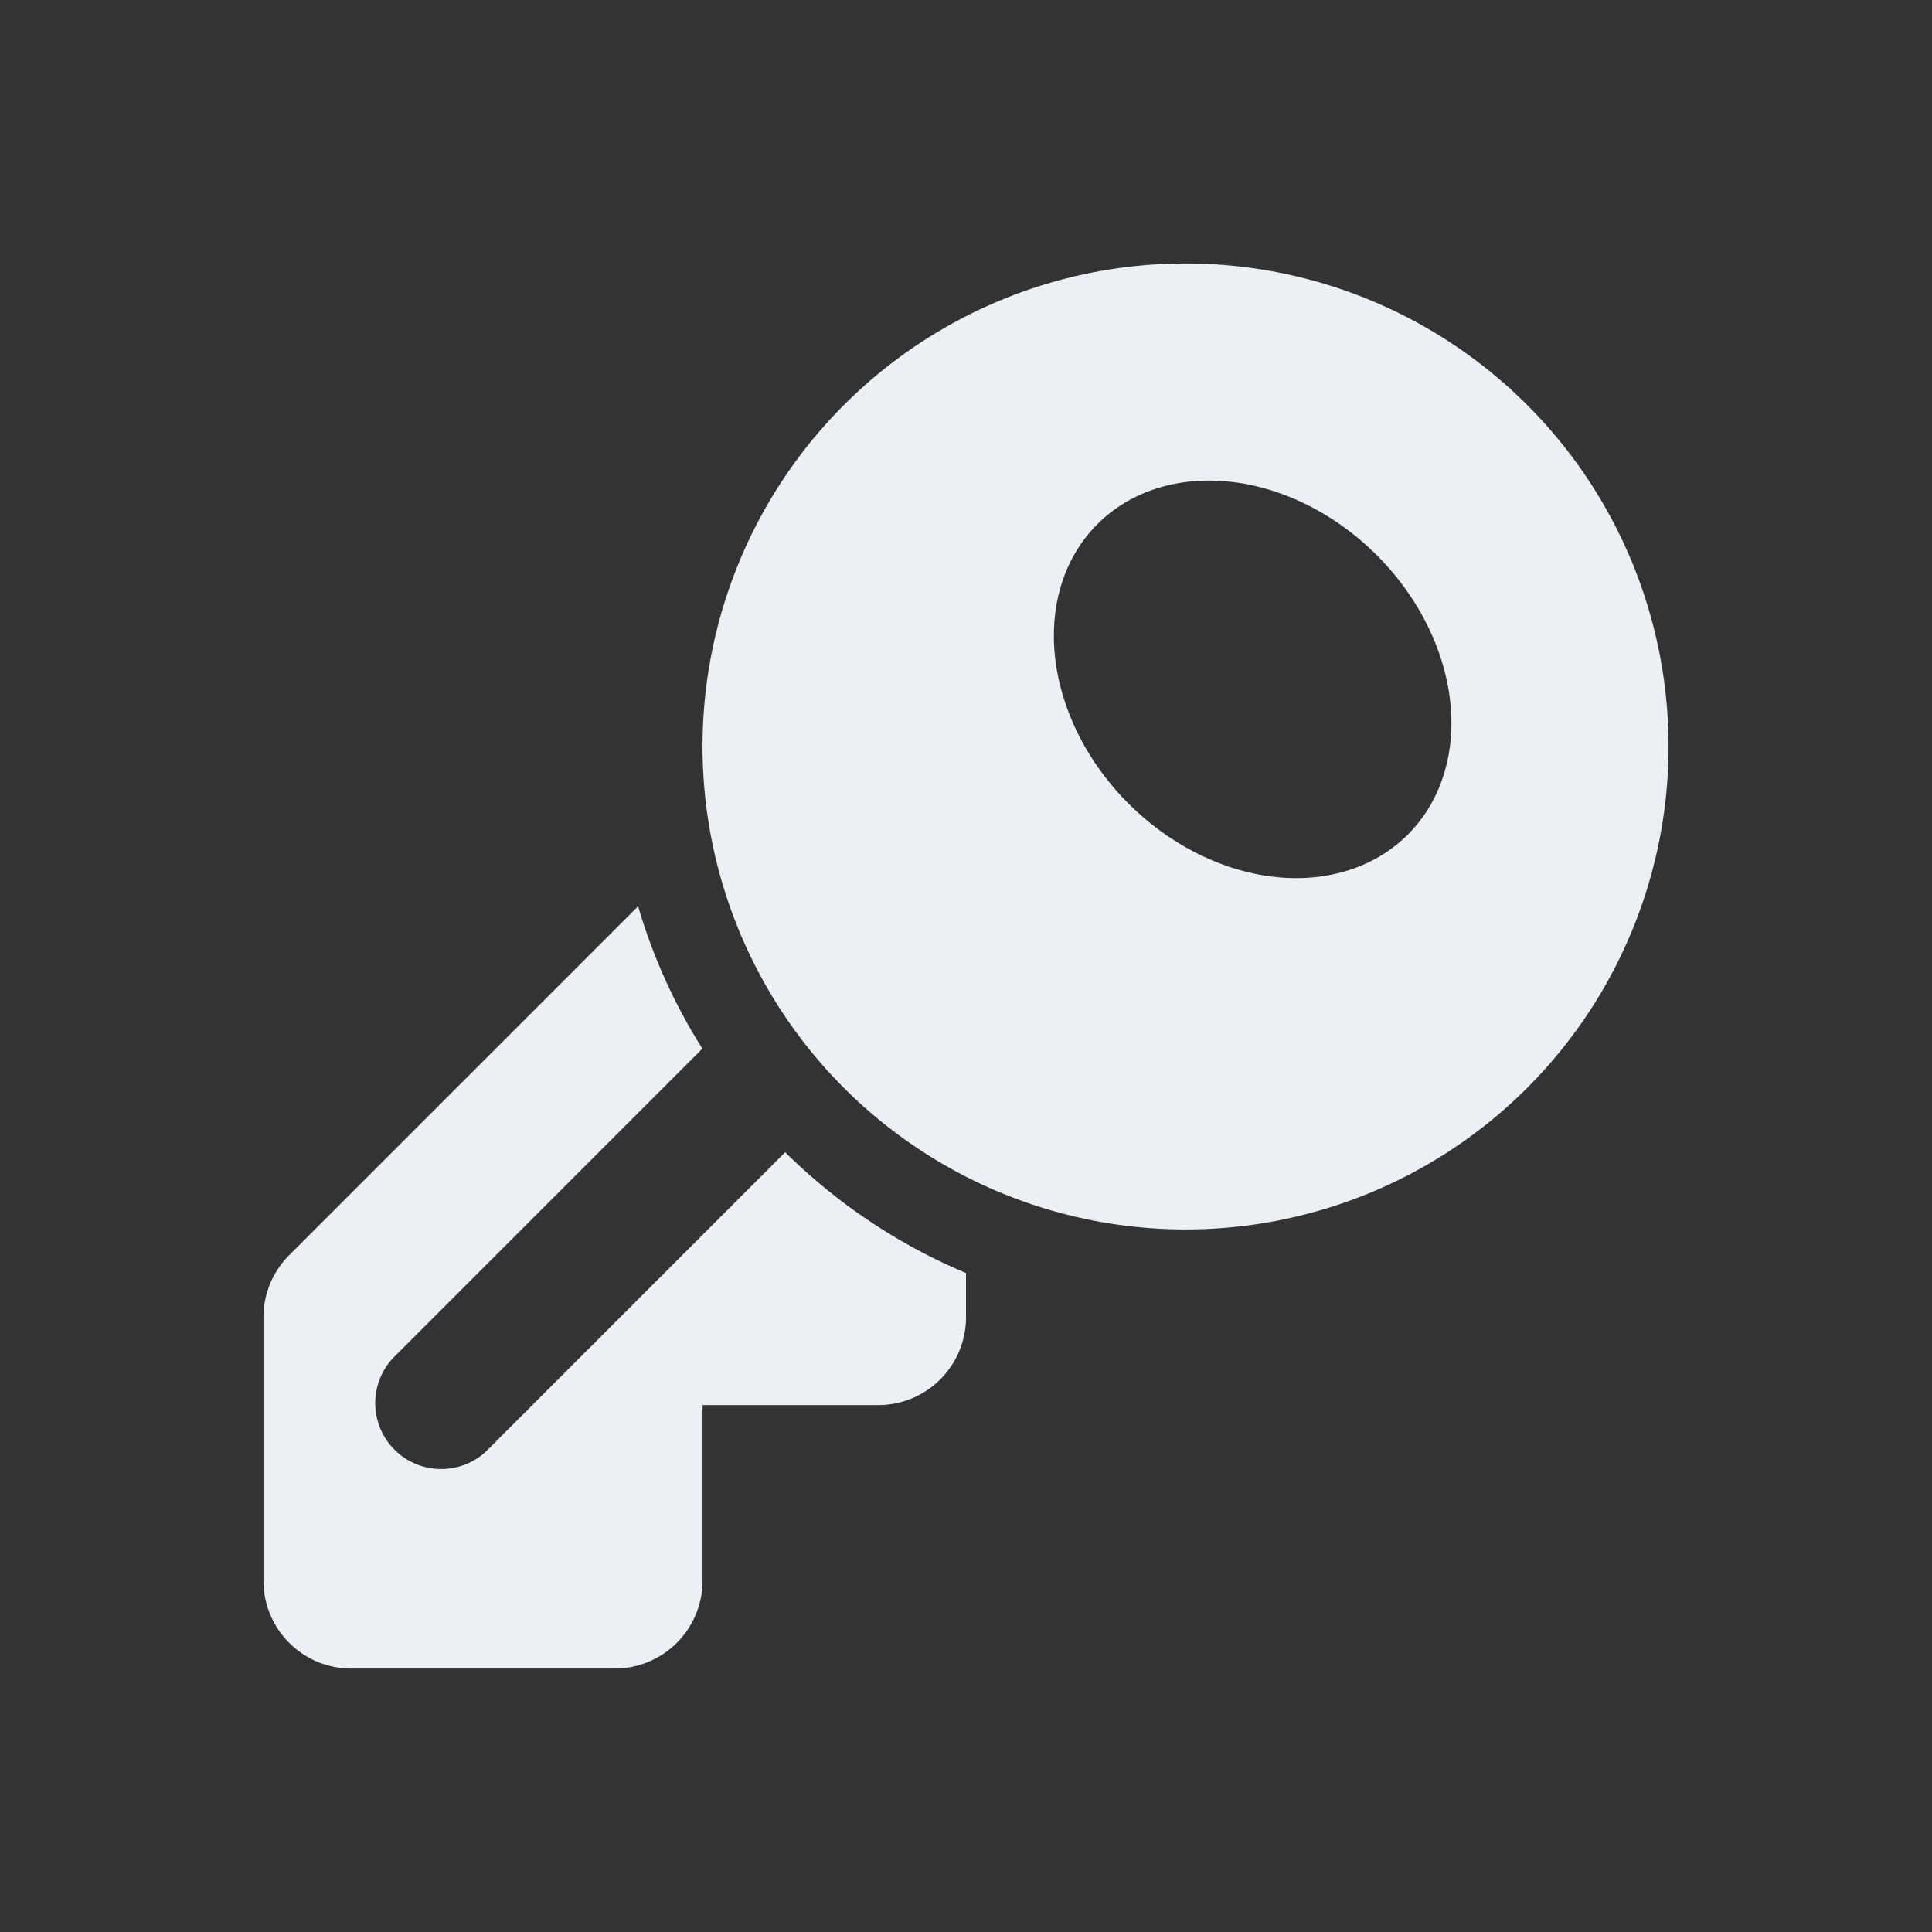 <svg xmlns="http://www.w3.org/2000/svg" width="22" height="22" version="1.1">
 <rect width="100%" height="100%" fill="#333333" stroke="none"/>
 <defs>
  <style id="current-color-scheme" type="text/css">
   .ColorScheme-Text { color:#eceff4; } .ColorScheme-Highlight { color:#4285f4; } .ColorScheme-NeutralText { color:#ff9800; } .ColorScheme-PositiveText { color:#4caf50; } .ColorScheme-NegativeText { color:#f44336; }
  </style>
 </defs>
 <g>
  <path style="fill:currentColor" class="ColorScheme-Text" d="M 13.5,3 A 5.5,5.5 0 0 0 8,8.5 5.5,5.5 0 0 0 13.5,14 5.5,5.5 0 0 0 19,8.5 5.5,5.5 0 0 0 13.5,3 Z m 0.322,2.473 A 2.5,2 45 0 1 15.678,6.322 2.5,2 45 0 1 16.031,9.504 2.5,2 45 0 1 12.85,9.15 2.5,2 45 0 1 12.496,5.969 2.5,2 45 0 1 13.822,5.473 Z M 7.266,10.32 3.293,14.293 A 1,1 0 0 0 3,15 l 0,3 a 1,1 0 0 0 1,1 l 3,0 a 1,1 0 0 0 1,-1 l 0,-2 2,0 a 1,1 0 0 0 1,-1 l 0,-0.504 C 10.227,14.172 9.53,13.702 8.941,13.121 l -3.41,3.41 A 0.751,0.751 0 0 1 4.469,15.471 L 7.998,11.941 C 7.684,11.442 7.435,10.898 7.266,10.32 Z"/>
 </g>
</svg>
